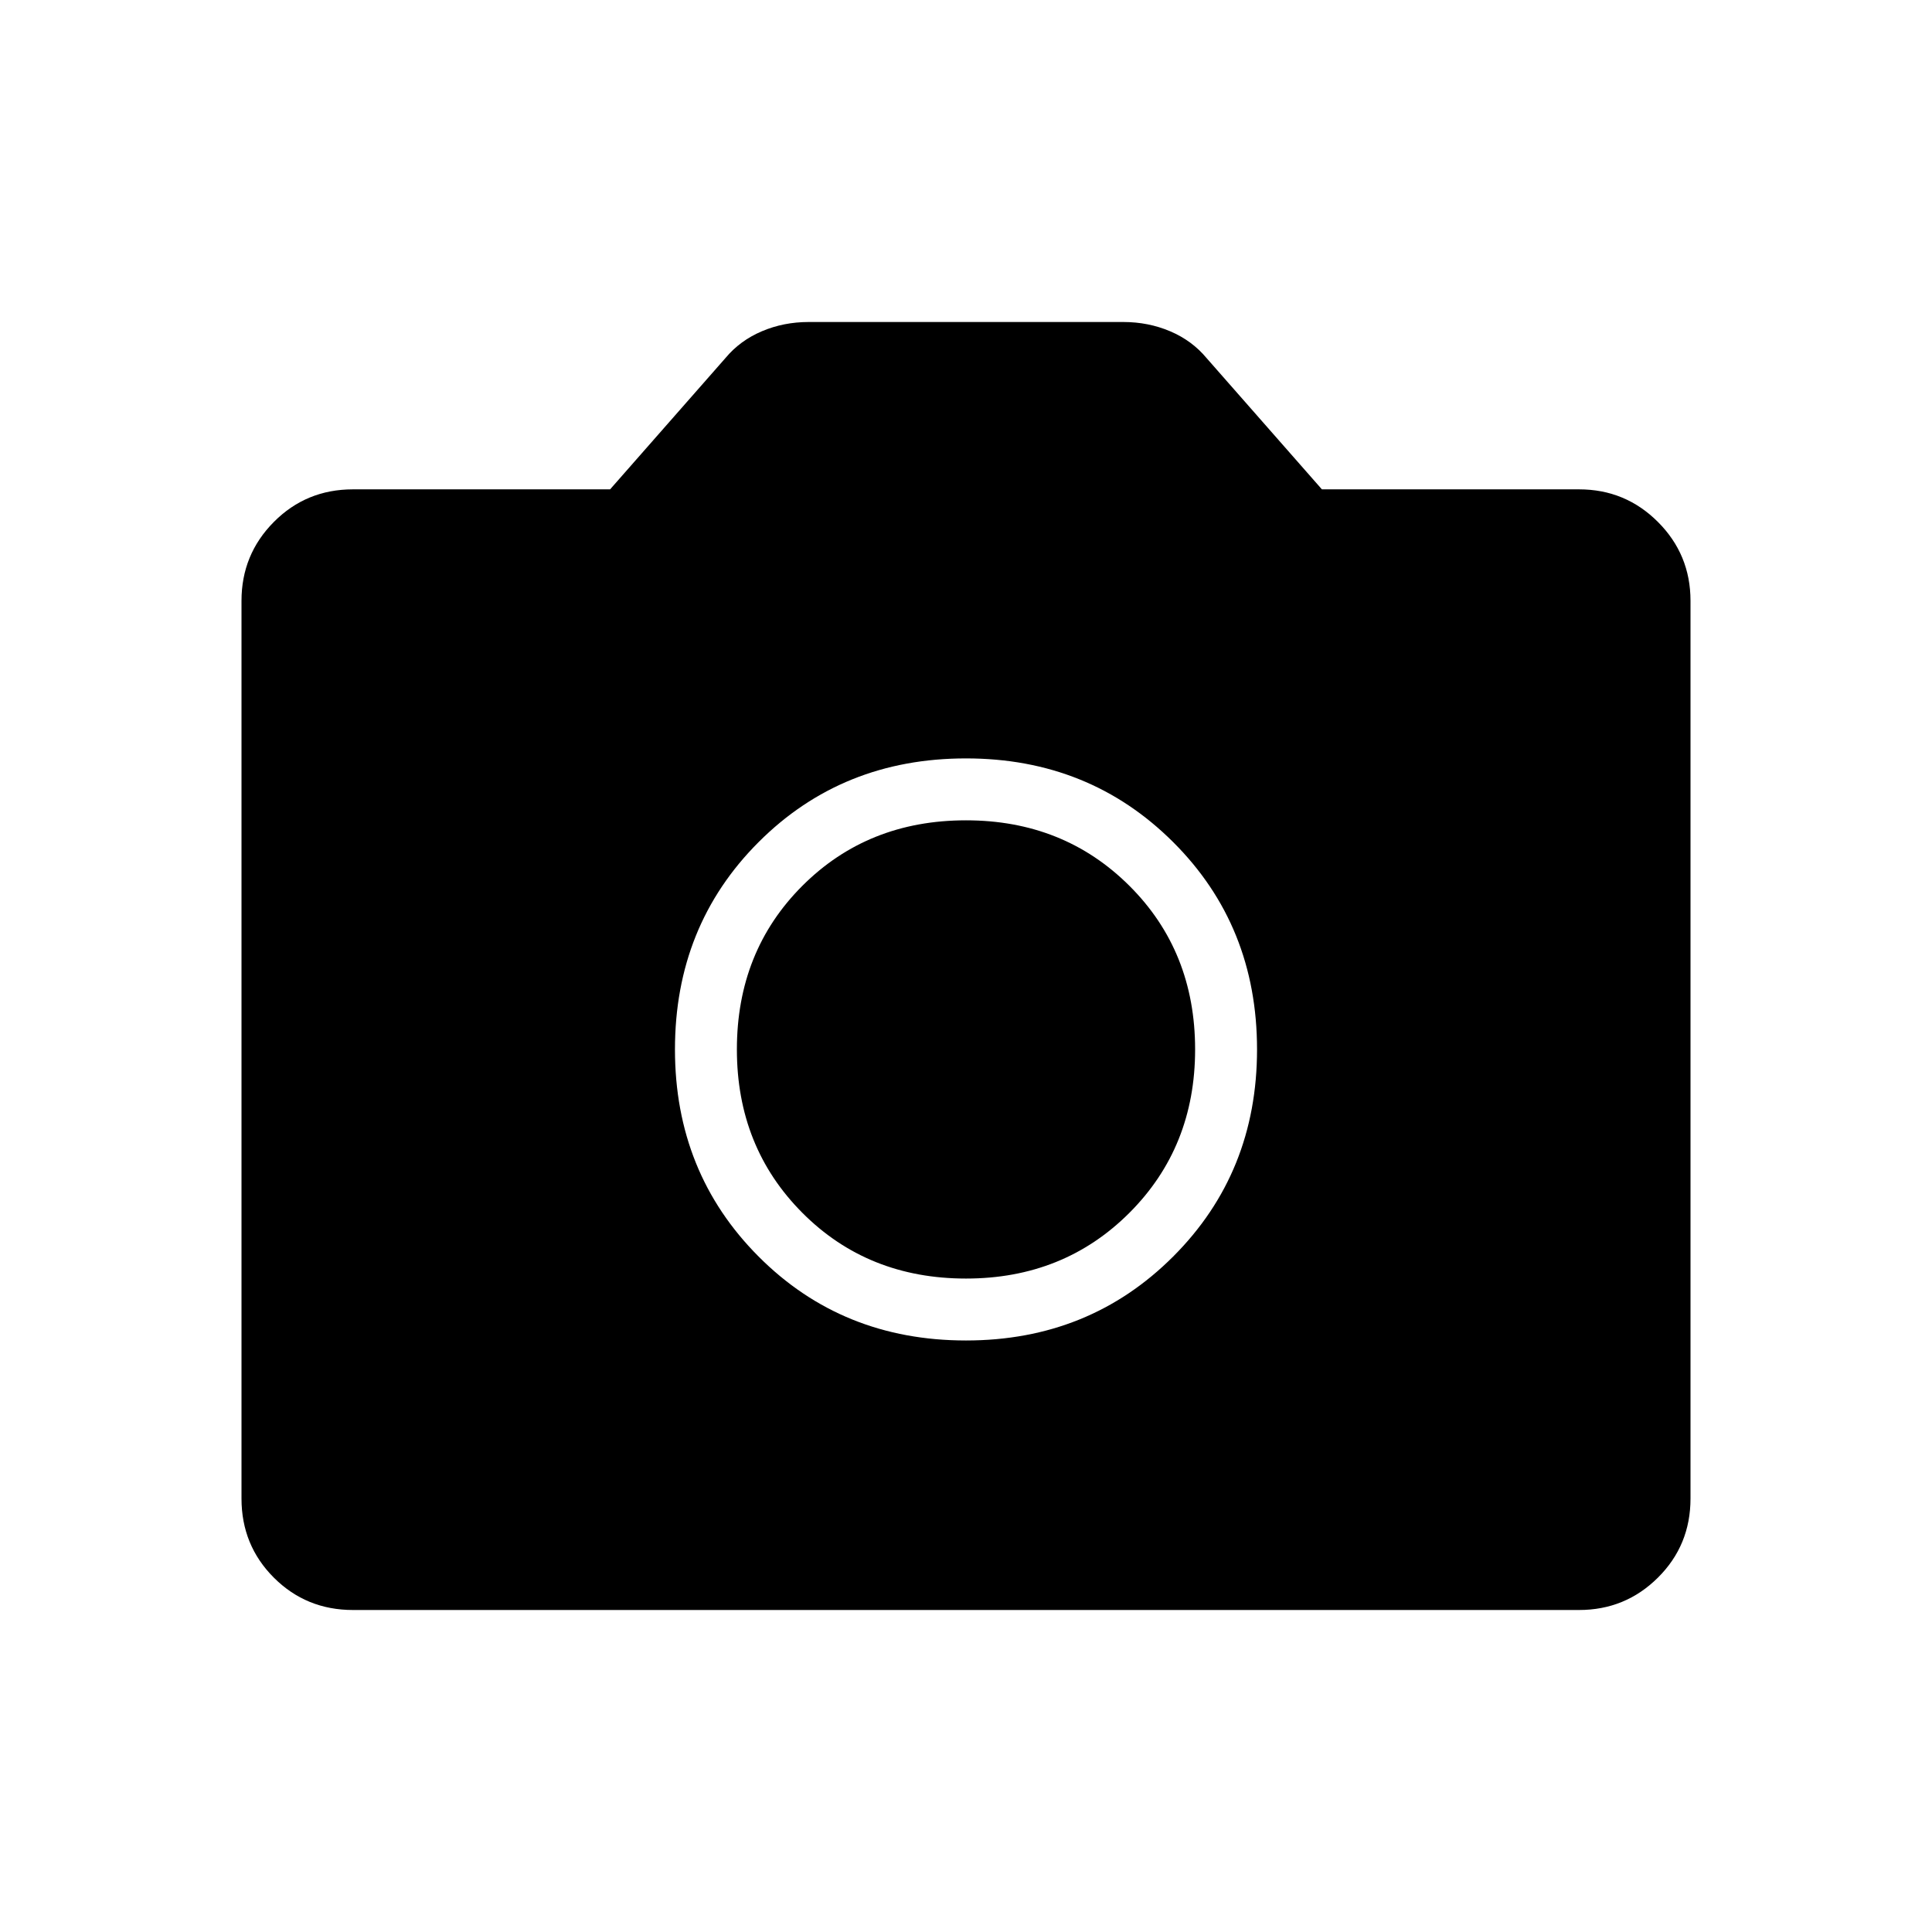 <svg xmlns="http://www.w3.org/2000/svg" width="48" height="48" viewBox="0 -960 960 960"><path d="M480-293.923q61.231 0 102.923-41.692 41.693-41.693 41.693-102.923 0-61.462-41.693-103.039Q541.231-583.154 480-583.154q-61.462 0-103.039 41.577t-41.577 103.039q0 61.23 41.577 102.923Q418.538-293.923 480-293.923Zm0-30.769q-48.769 0-81.308-32.654-32.538-32.654-32.538-81.192 0-48.77 32.538-81.308 32.539-32.539 81.308-32.539 48.538 0 81.192 32.539 32.654 32.538 32.654 81.308 0 48.538-32.654 81.192-32.654 32.654-81.192 32.654ZM175.384-160q-23.23 0-39.307-16.077T120-215.384v-446.078q0-23 16.077-39.192t39.307-16.192h127.77l57.307-65.231q7.231-8.692 18.077-13.308Q389.385-800 401.846-800h156.308q12.461 0 23.308 4.615 10.846 4.616 18.077 13.308l57.307 65.231h127.77q23 0 39.192 16.192T840-661.462v446.078q0 23.23-16.192 39.307T784.616-160H175.384Z"/></svg>